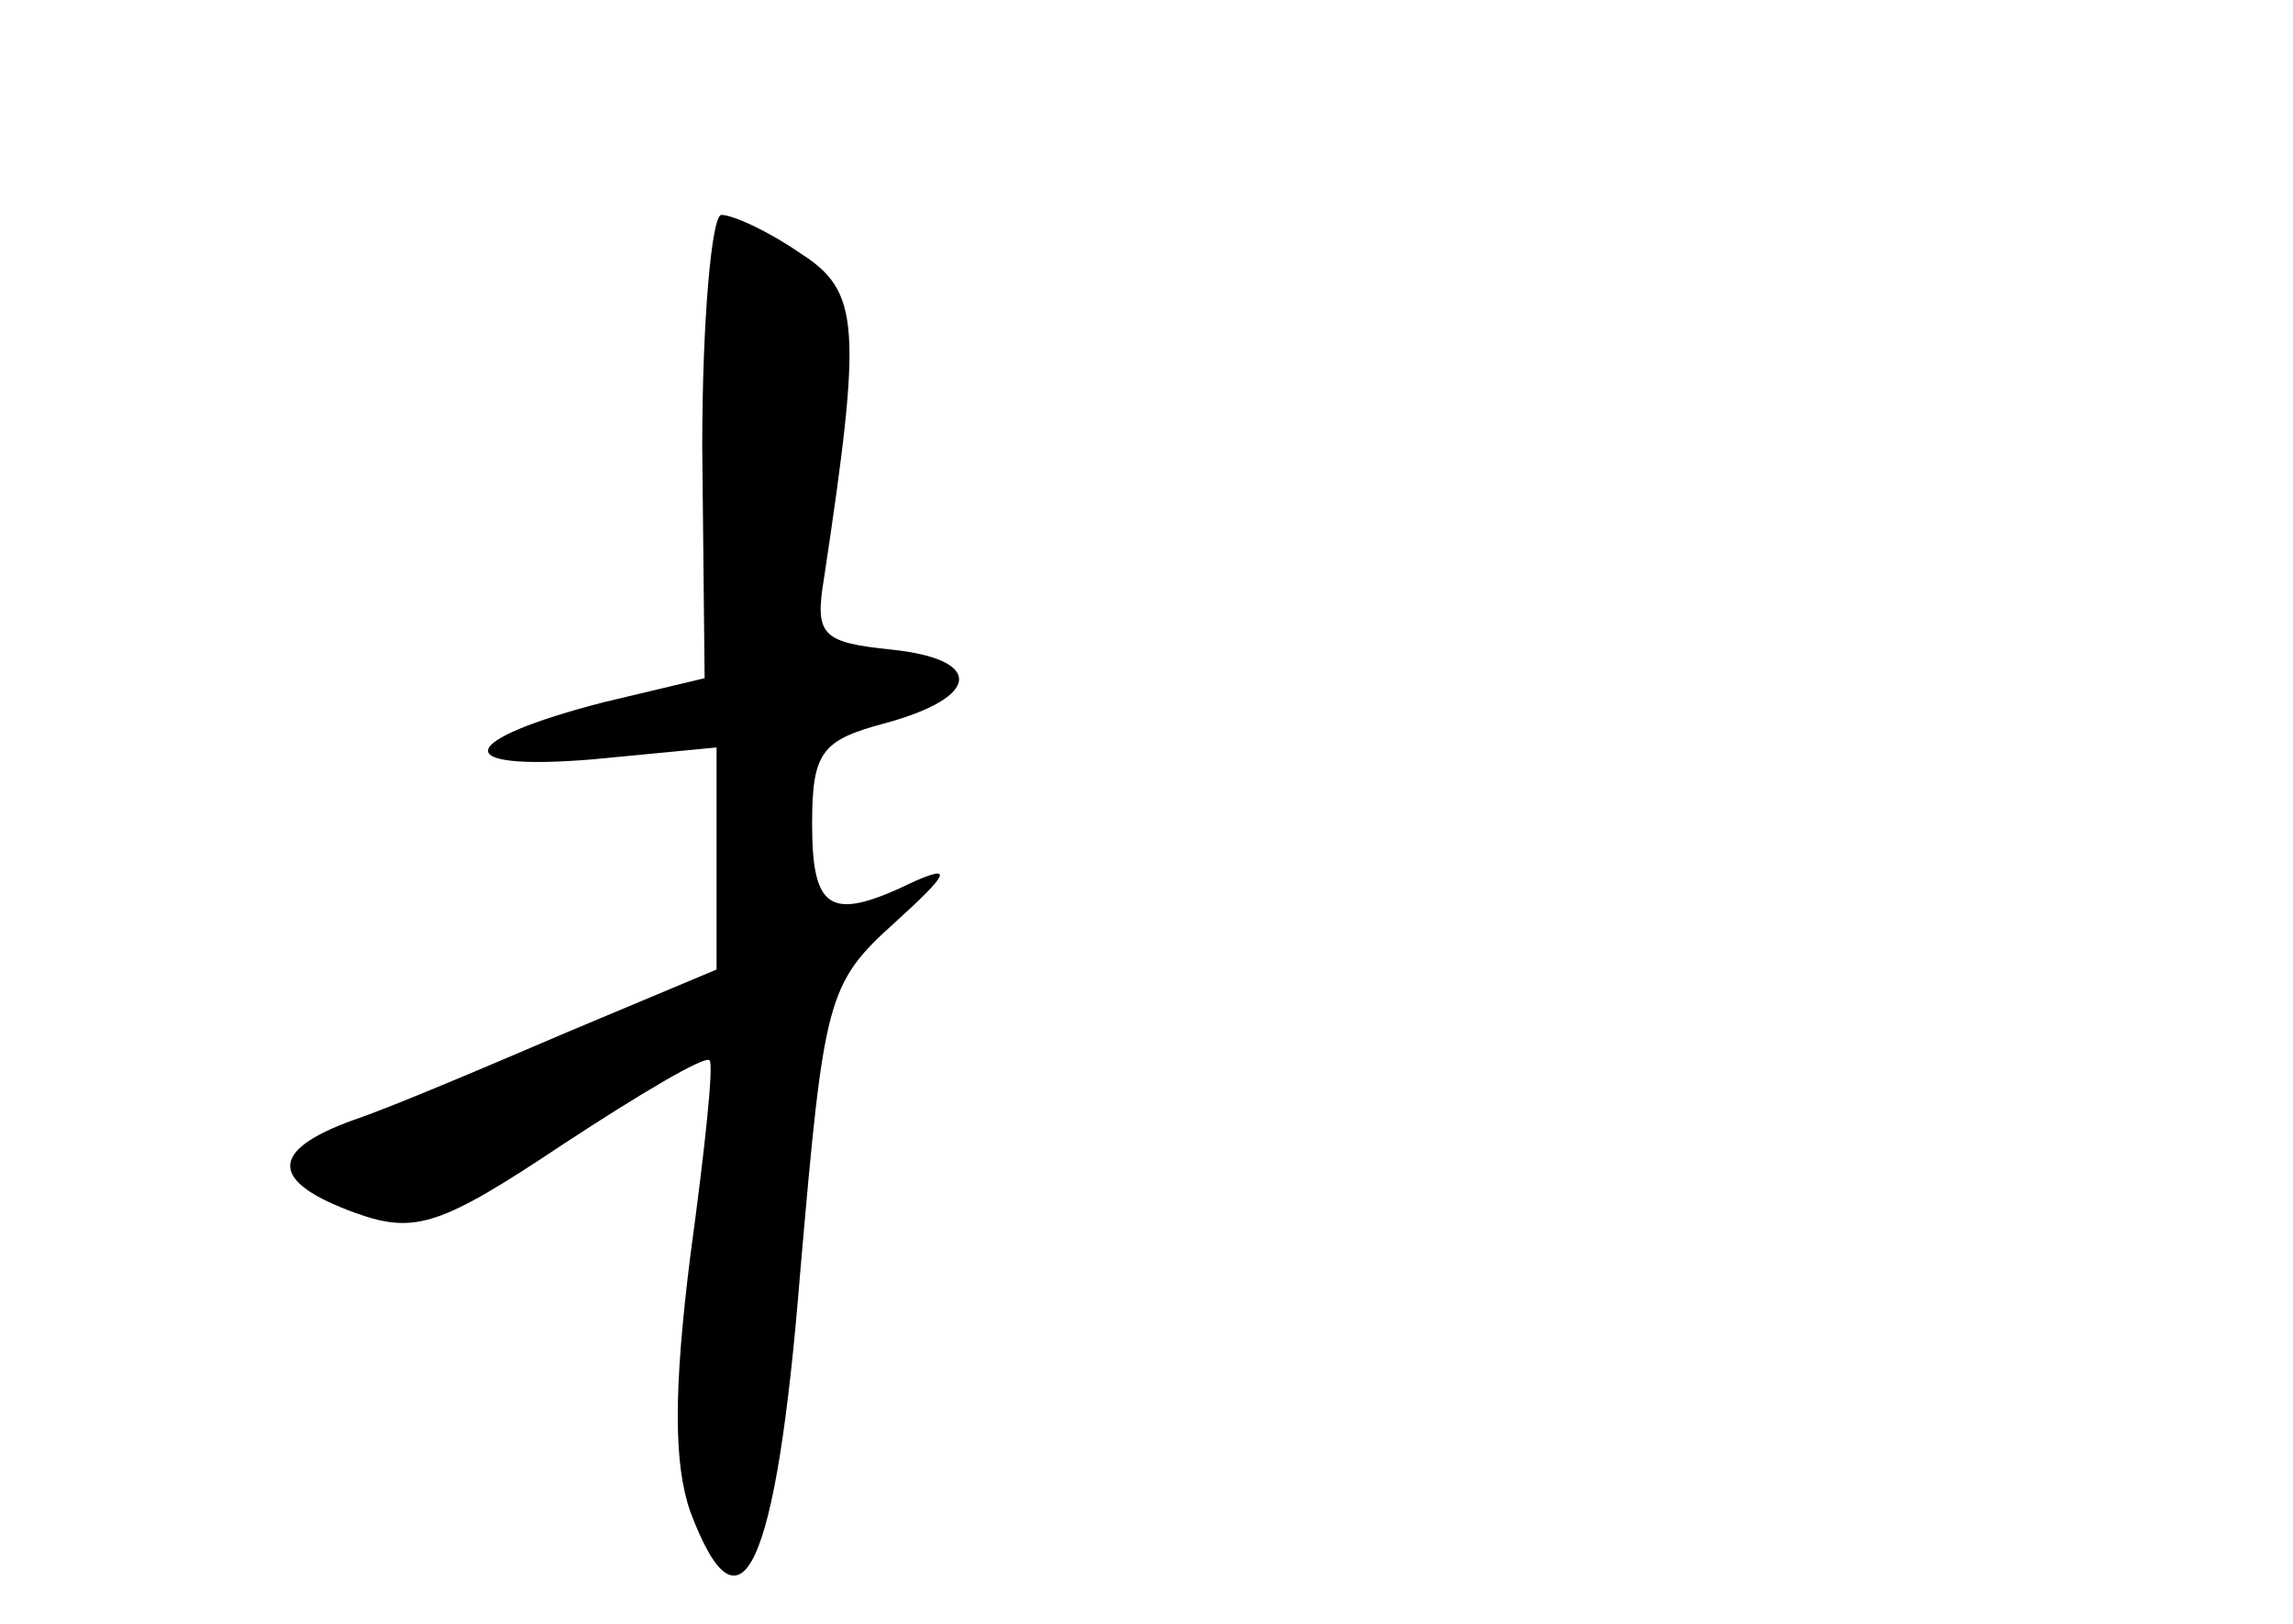<?xml version="1.0" standalone="no"?>
<!DOCTYPE svg PUBLIC "-//W3C//DTD SVG 20010904//EN"
 "http://www.w3.org/TR/2001/REC-SVG-20010904/DTD/svg10.dtd">
<svg version="1.0" xmlns="http://www.w3.org/2000/svg"
 width="96pt" height="68pt" viewBox="0 0 96 68"
 preserveAspectRatio="xMidYMid meet">
<g transform="translate(0,68) scale(0.1,-0.1)"
fill="#000000" stroke="none">
<path d="M294 493 l1 -97 -42 -10 c-62 -16 -66 -29 -5 -24 l52 5 0 -46 0 -47
-62 -26 c-35 -15 -75 -32 -90 -37 -36 -13 -35 -26 1 -39 25 -9 36 -5 87 29 32
21 59 37 61 35 2 -1 -2 -38 -8 -82 -7 -56 -7 -87 0 -107 21 -56 36 -25 46 100
10 115 11 121 40 147 22 20 24 24 8 17 -35 -17 -43 -13 -43 24 0 30 4 35 30
42 41 11 42 27 3 31 -29 3 -32 6 -28 30 16 106 15 120 -10 136 -13 9 -28 16
-33 16 -4 0 -8 -44 -8 -97z"/>
</g>
</svg>

